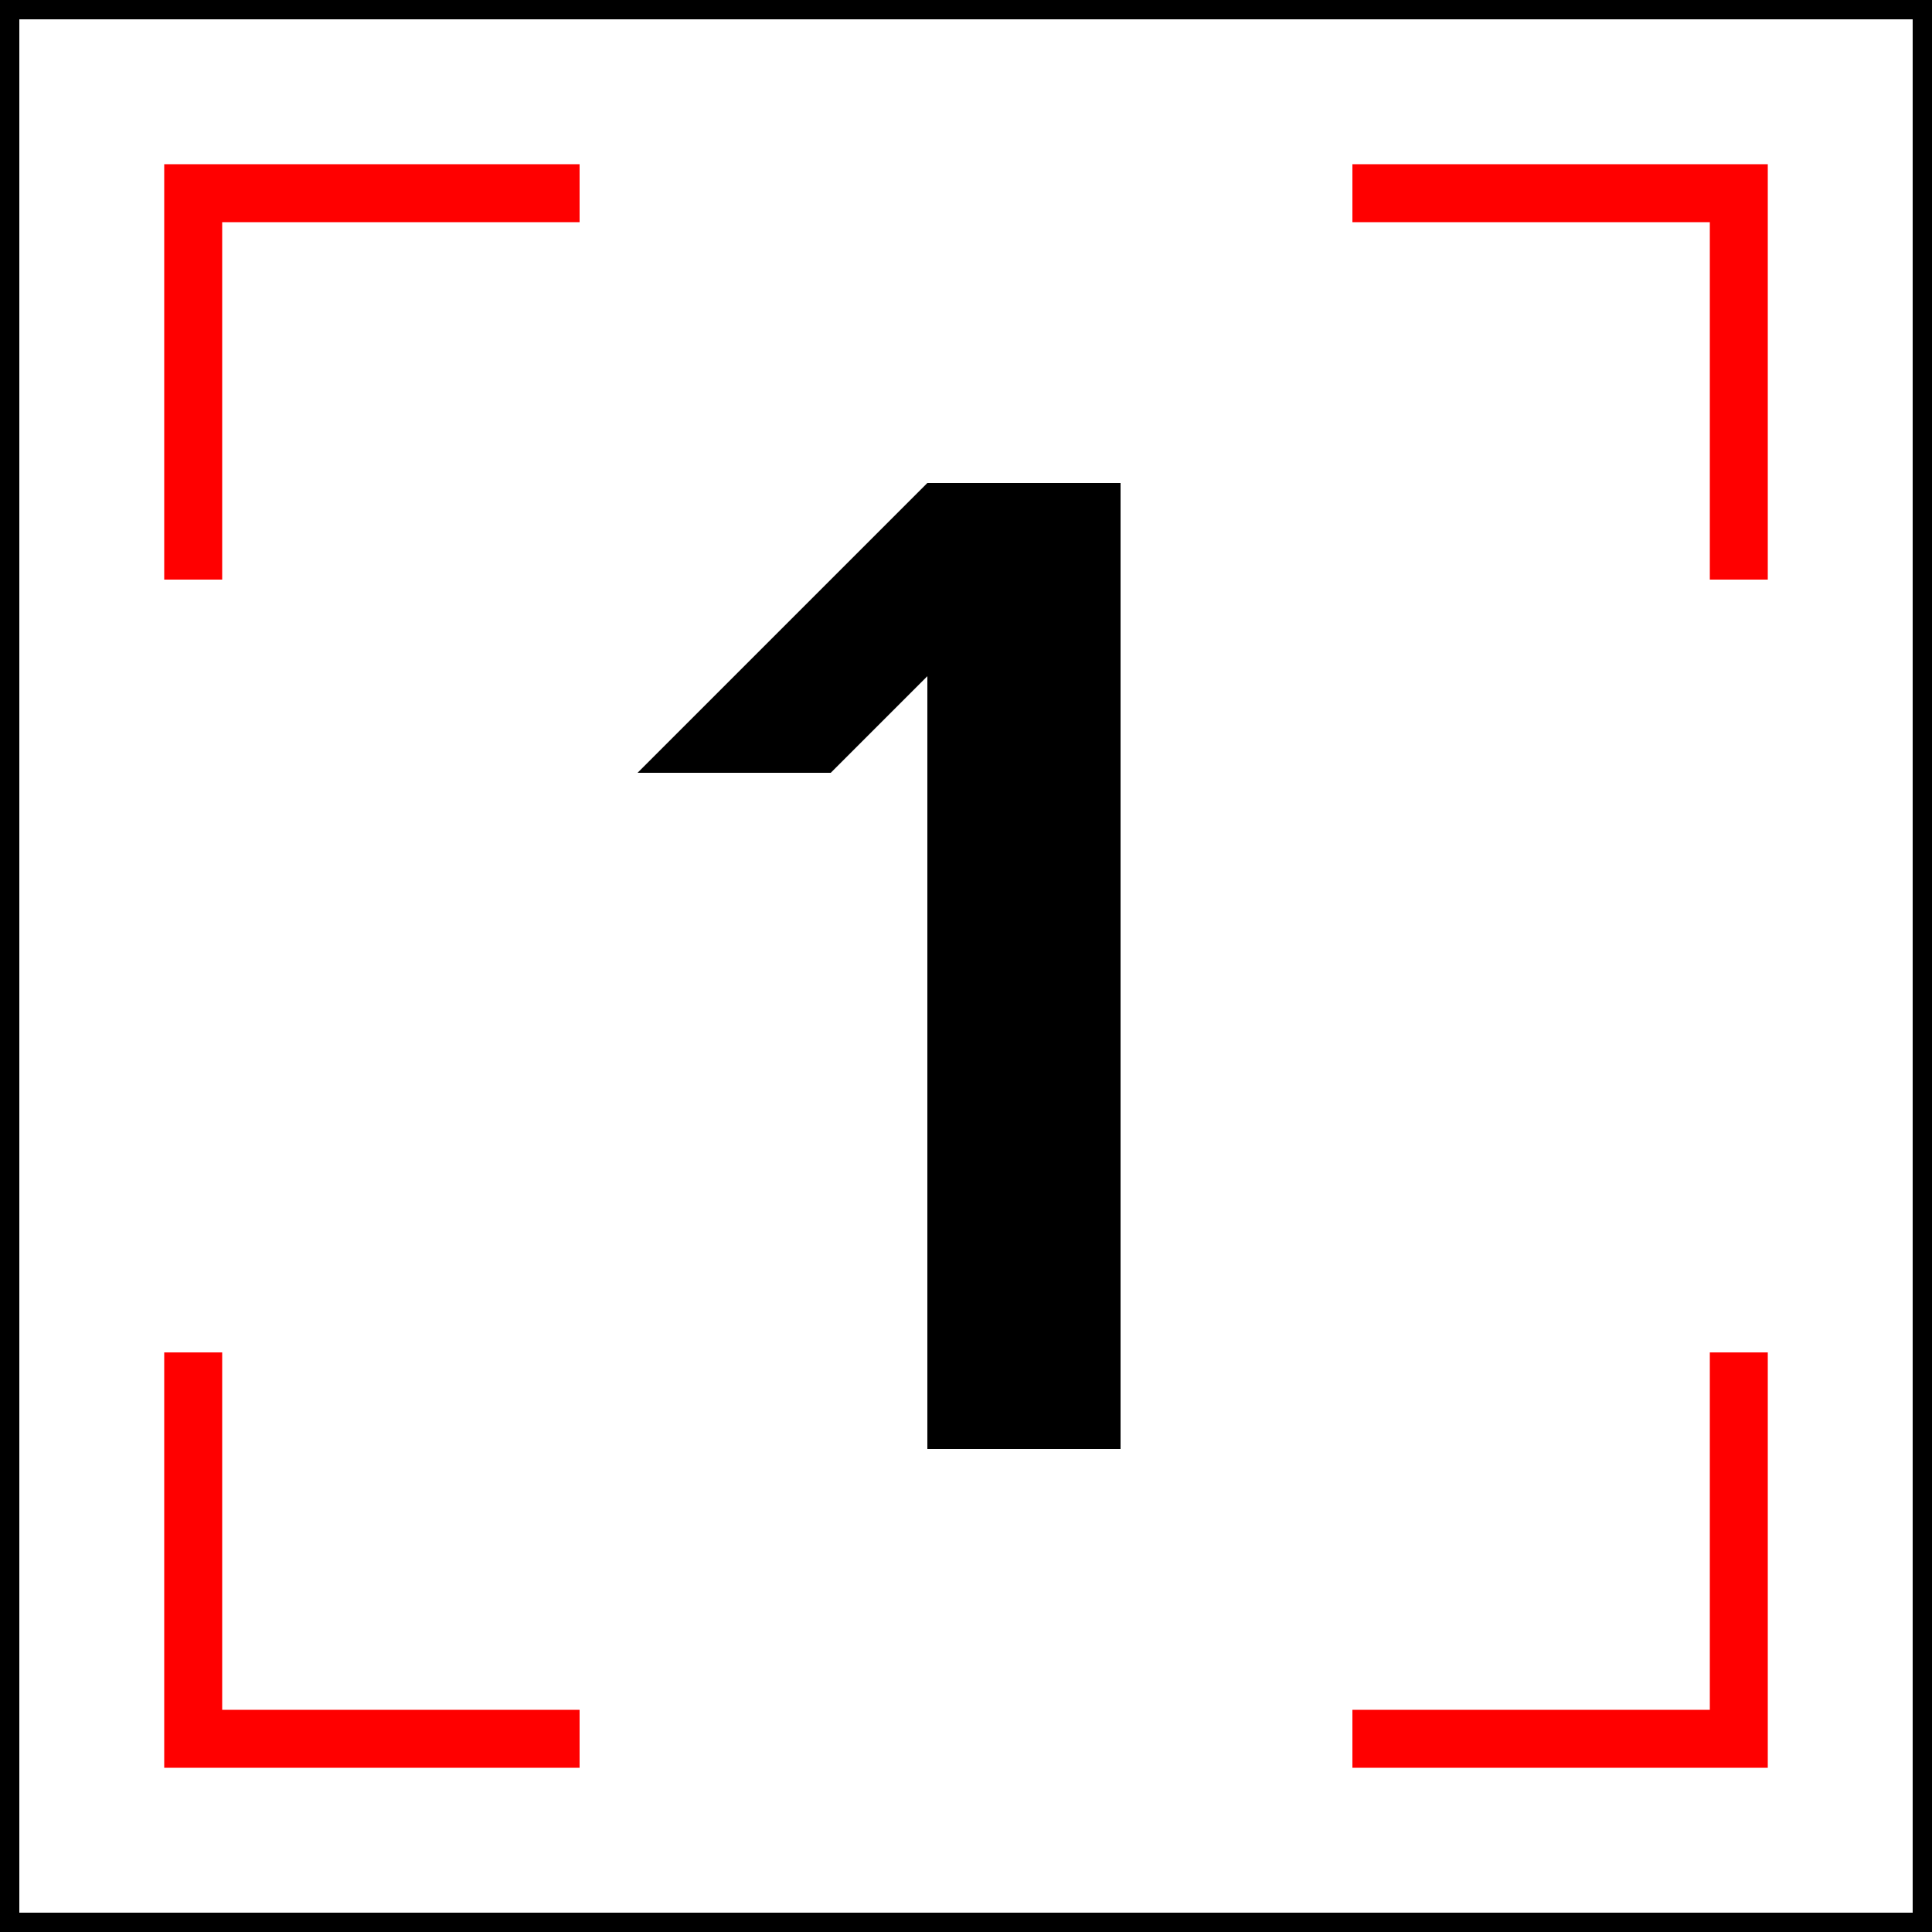 <svg width="100" height="100" xmlns="http://www.w3.org/2000/svg">
  <rect width="100%" height="100%" fill="#333333" stroke="none"/>
  <rect width="100" height="100" x="0" y="0" rx="0" ry="0" fill="white" stroke="black" stroke-width="2" />
  <path d="M 10 30 L 10 10 L 30 10" stroke="red" stroke-width="3" fill="none" />
  <path d="M 70 10 L 90 10 L 90 30" stroke="red" stroke-width="3" fill="none" />
  <path d="M 10 70 L 10 90 L 30 90" stroke="red" stroke-width="3" fill="none" />
  <path d="M 70 90 L 90 90 L 90 70" stroke="red" stroke-width="3" fill="none" />
  <path d="M 58 75 L 58 25 L 48 25 L 33 40 L 43 40 L 48 35 L 48 75 L 58 75" stroke="none" fill="black" />
</svg>
